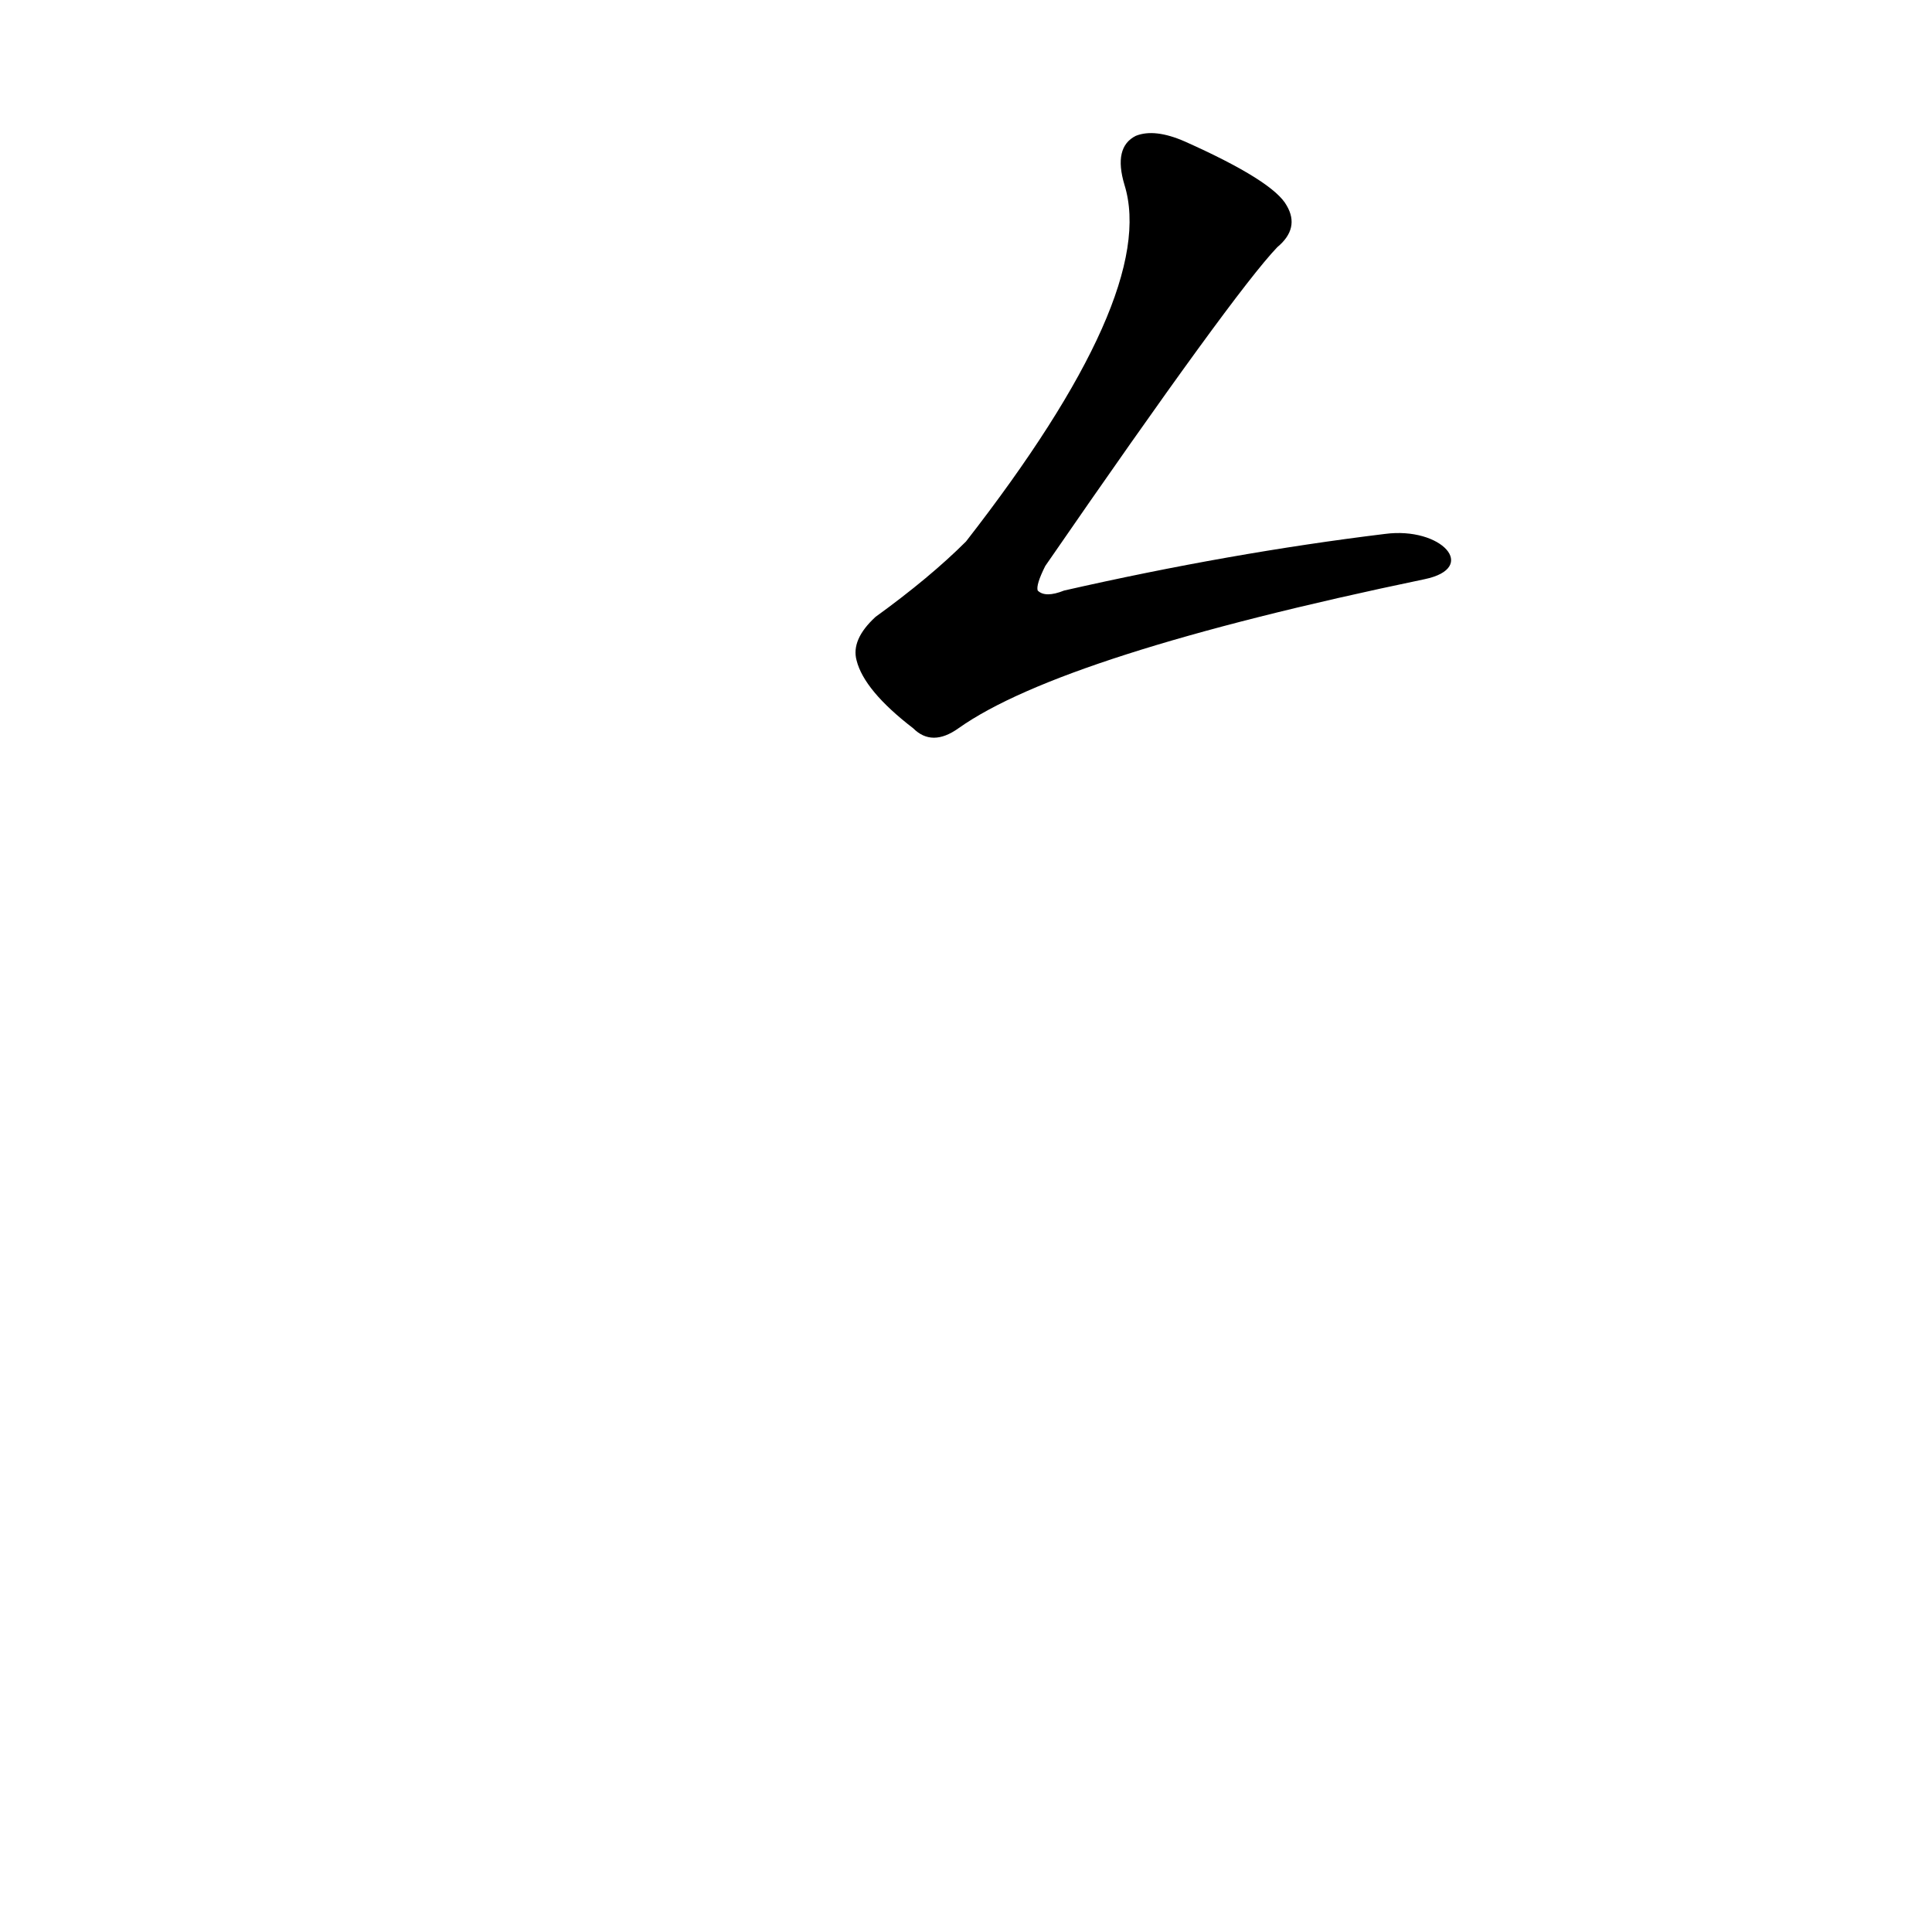 <?xml version='1.0' encoding='utf-8'?>
<svg xmlns="http://www.w3.org/2000/svg" version="1.1" viewBox="0 0 1024 1024"><g transform="scale(1, -1) translate(0, -900)"><path d="M 734 617 Q 652 607 564 587 Q 554 583 550 587 Q 549 590 554 600 Q 654 745 677 769 Q 689 779 682 791 Q 675 804 628 825 Q 612 832 602 828 Q 590 822 596 802 Q 614 744 512 613 Q 493 594 464 573 Q 451 561 454 550 Q 458 534 484 514 Q 494 504 508 514 Q 563 553 755 593 C 784 599 764 621 734 617 Z" fill="black" /></g></svg>